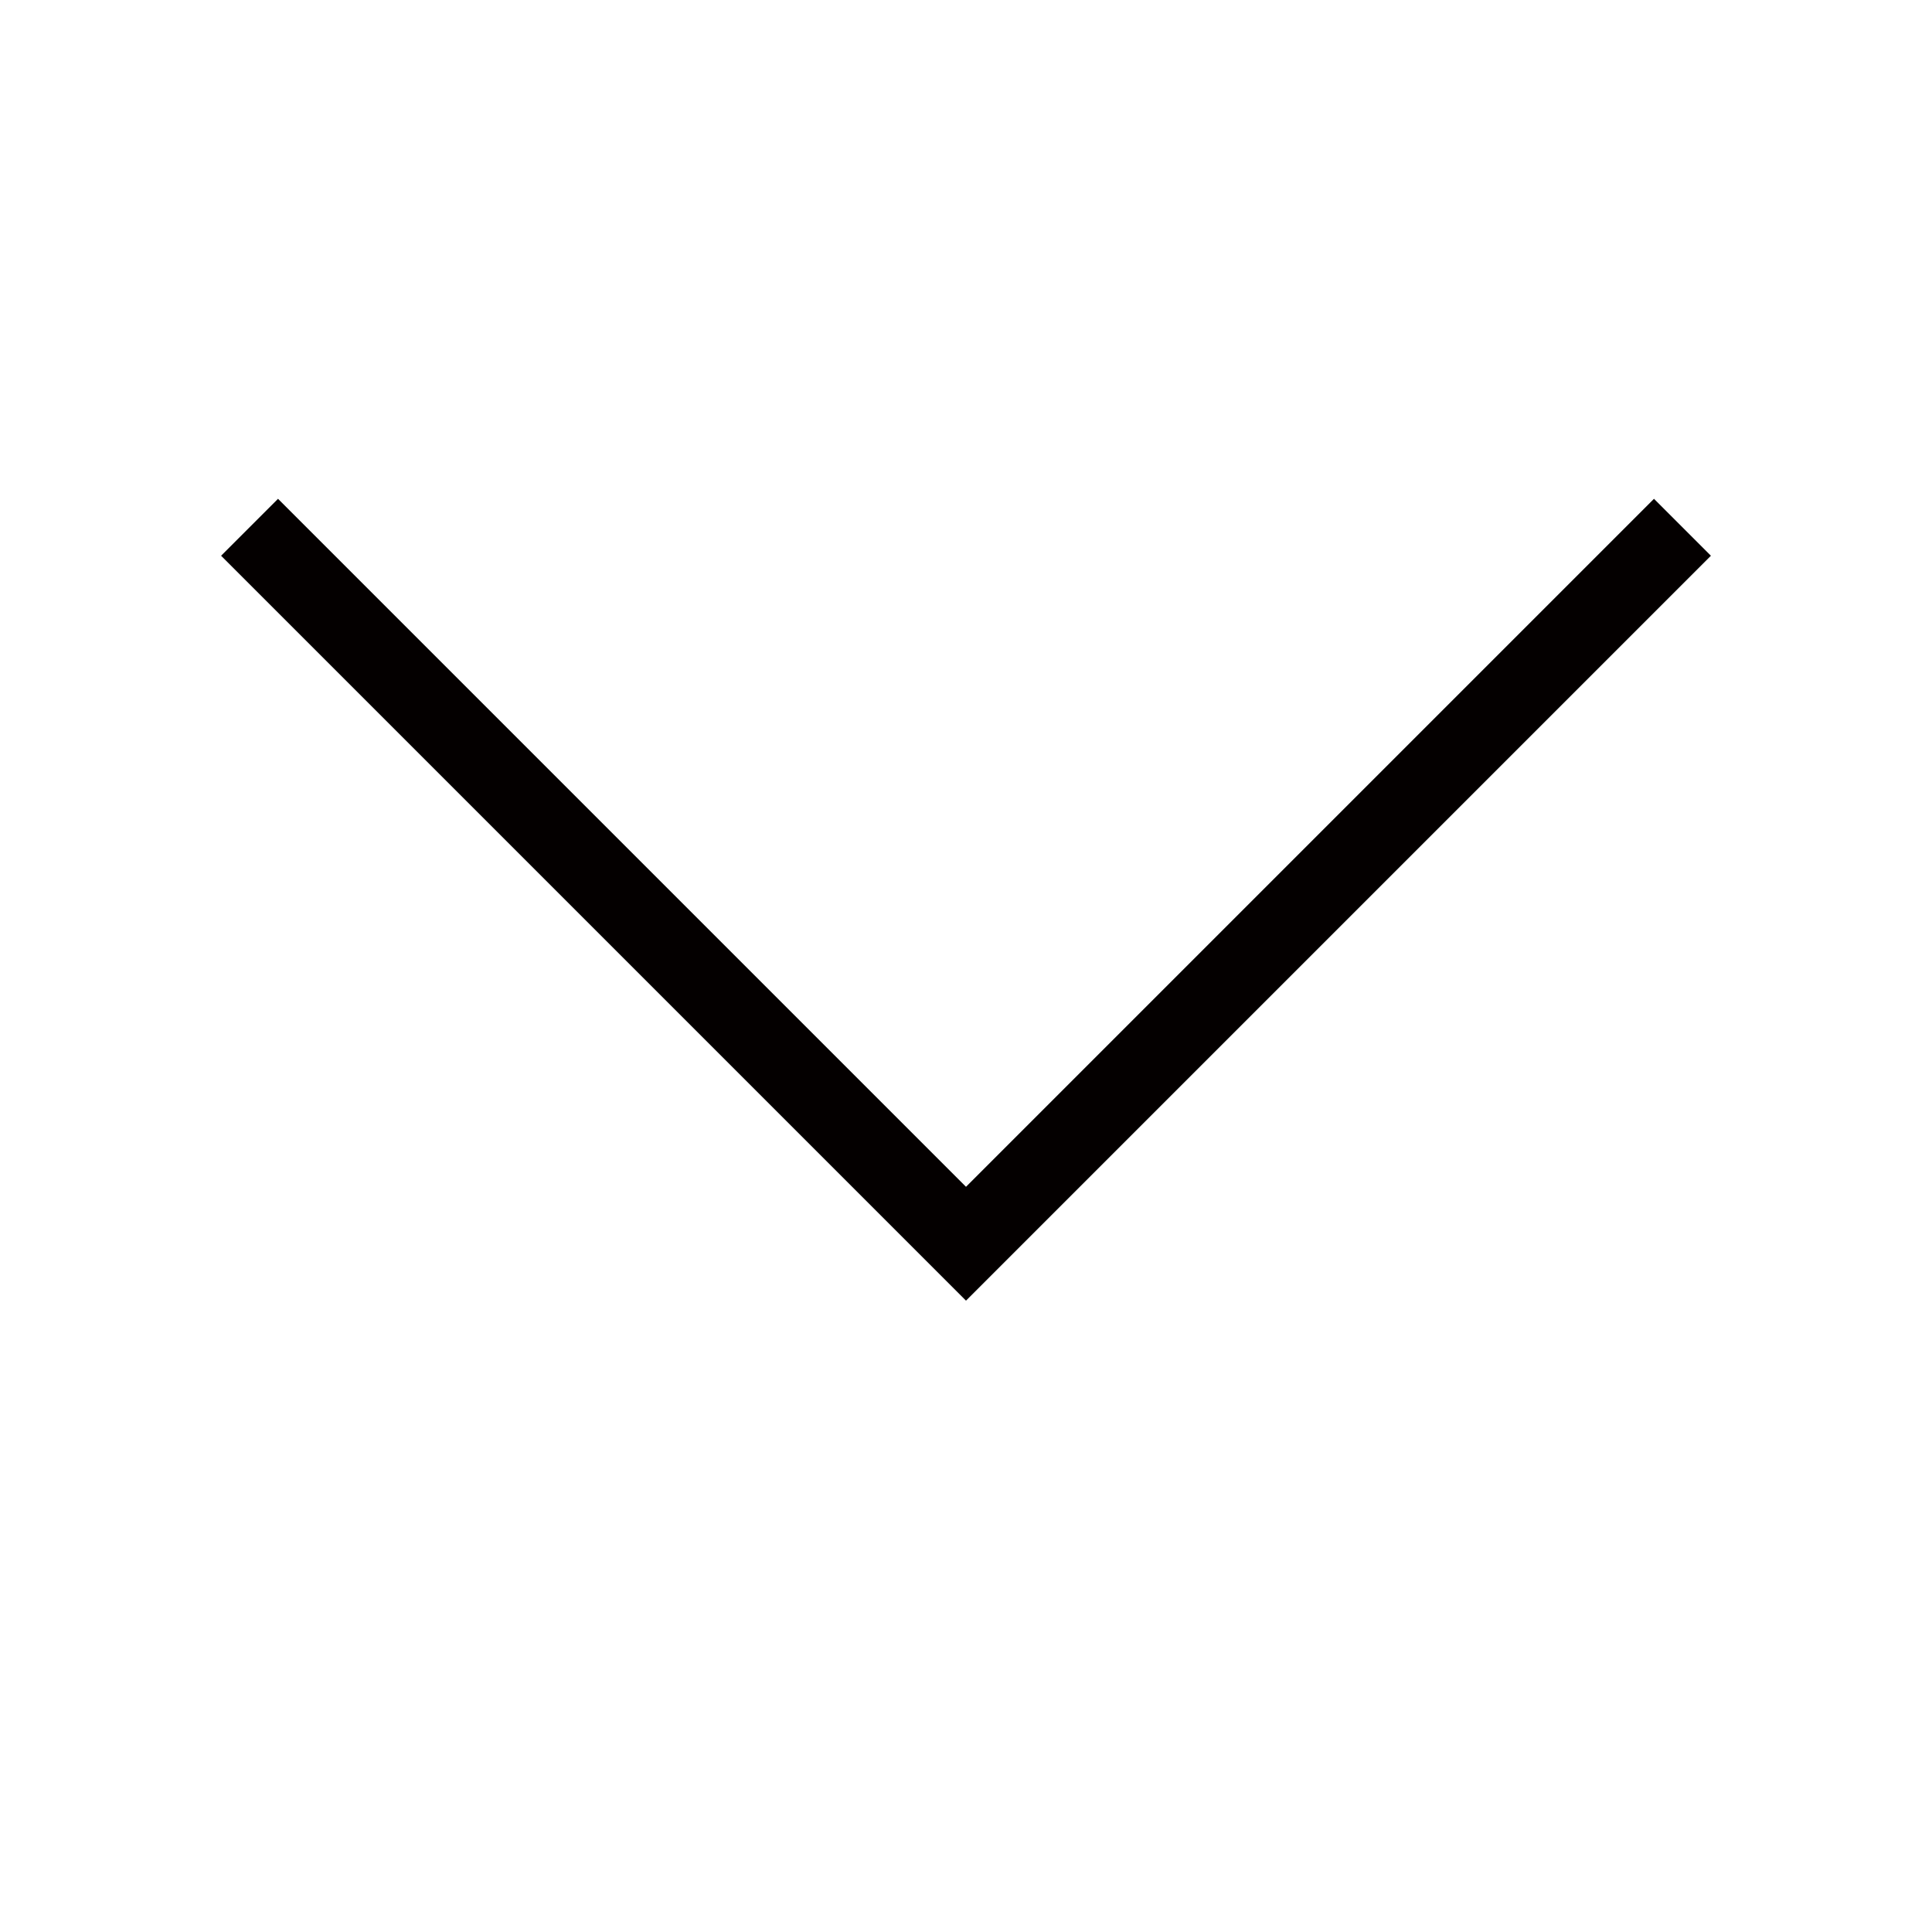 <svg
  id="레이어_2"
  data-name="레이어 2"
  xmlns="http://www.w3.org/2000/svg"
  viewBox="0 0 24 24"
>
  <defs>
    <style>.cls-1{fill:none;stroke:#040000;strokeMiterlimit:10;strokeWidth:2px;}</style>
  </defs>
  <polyline class="cls-1" points="20.9 6.55 12 15.45 3.1 6.55"/>
</svg>